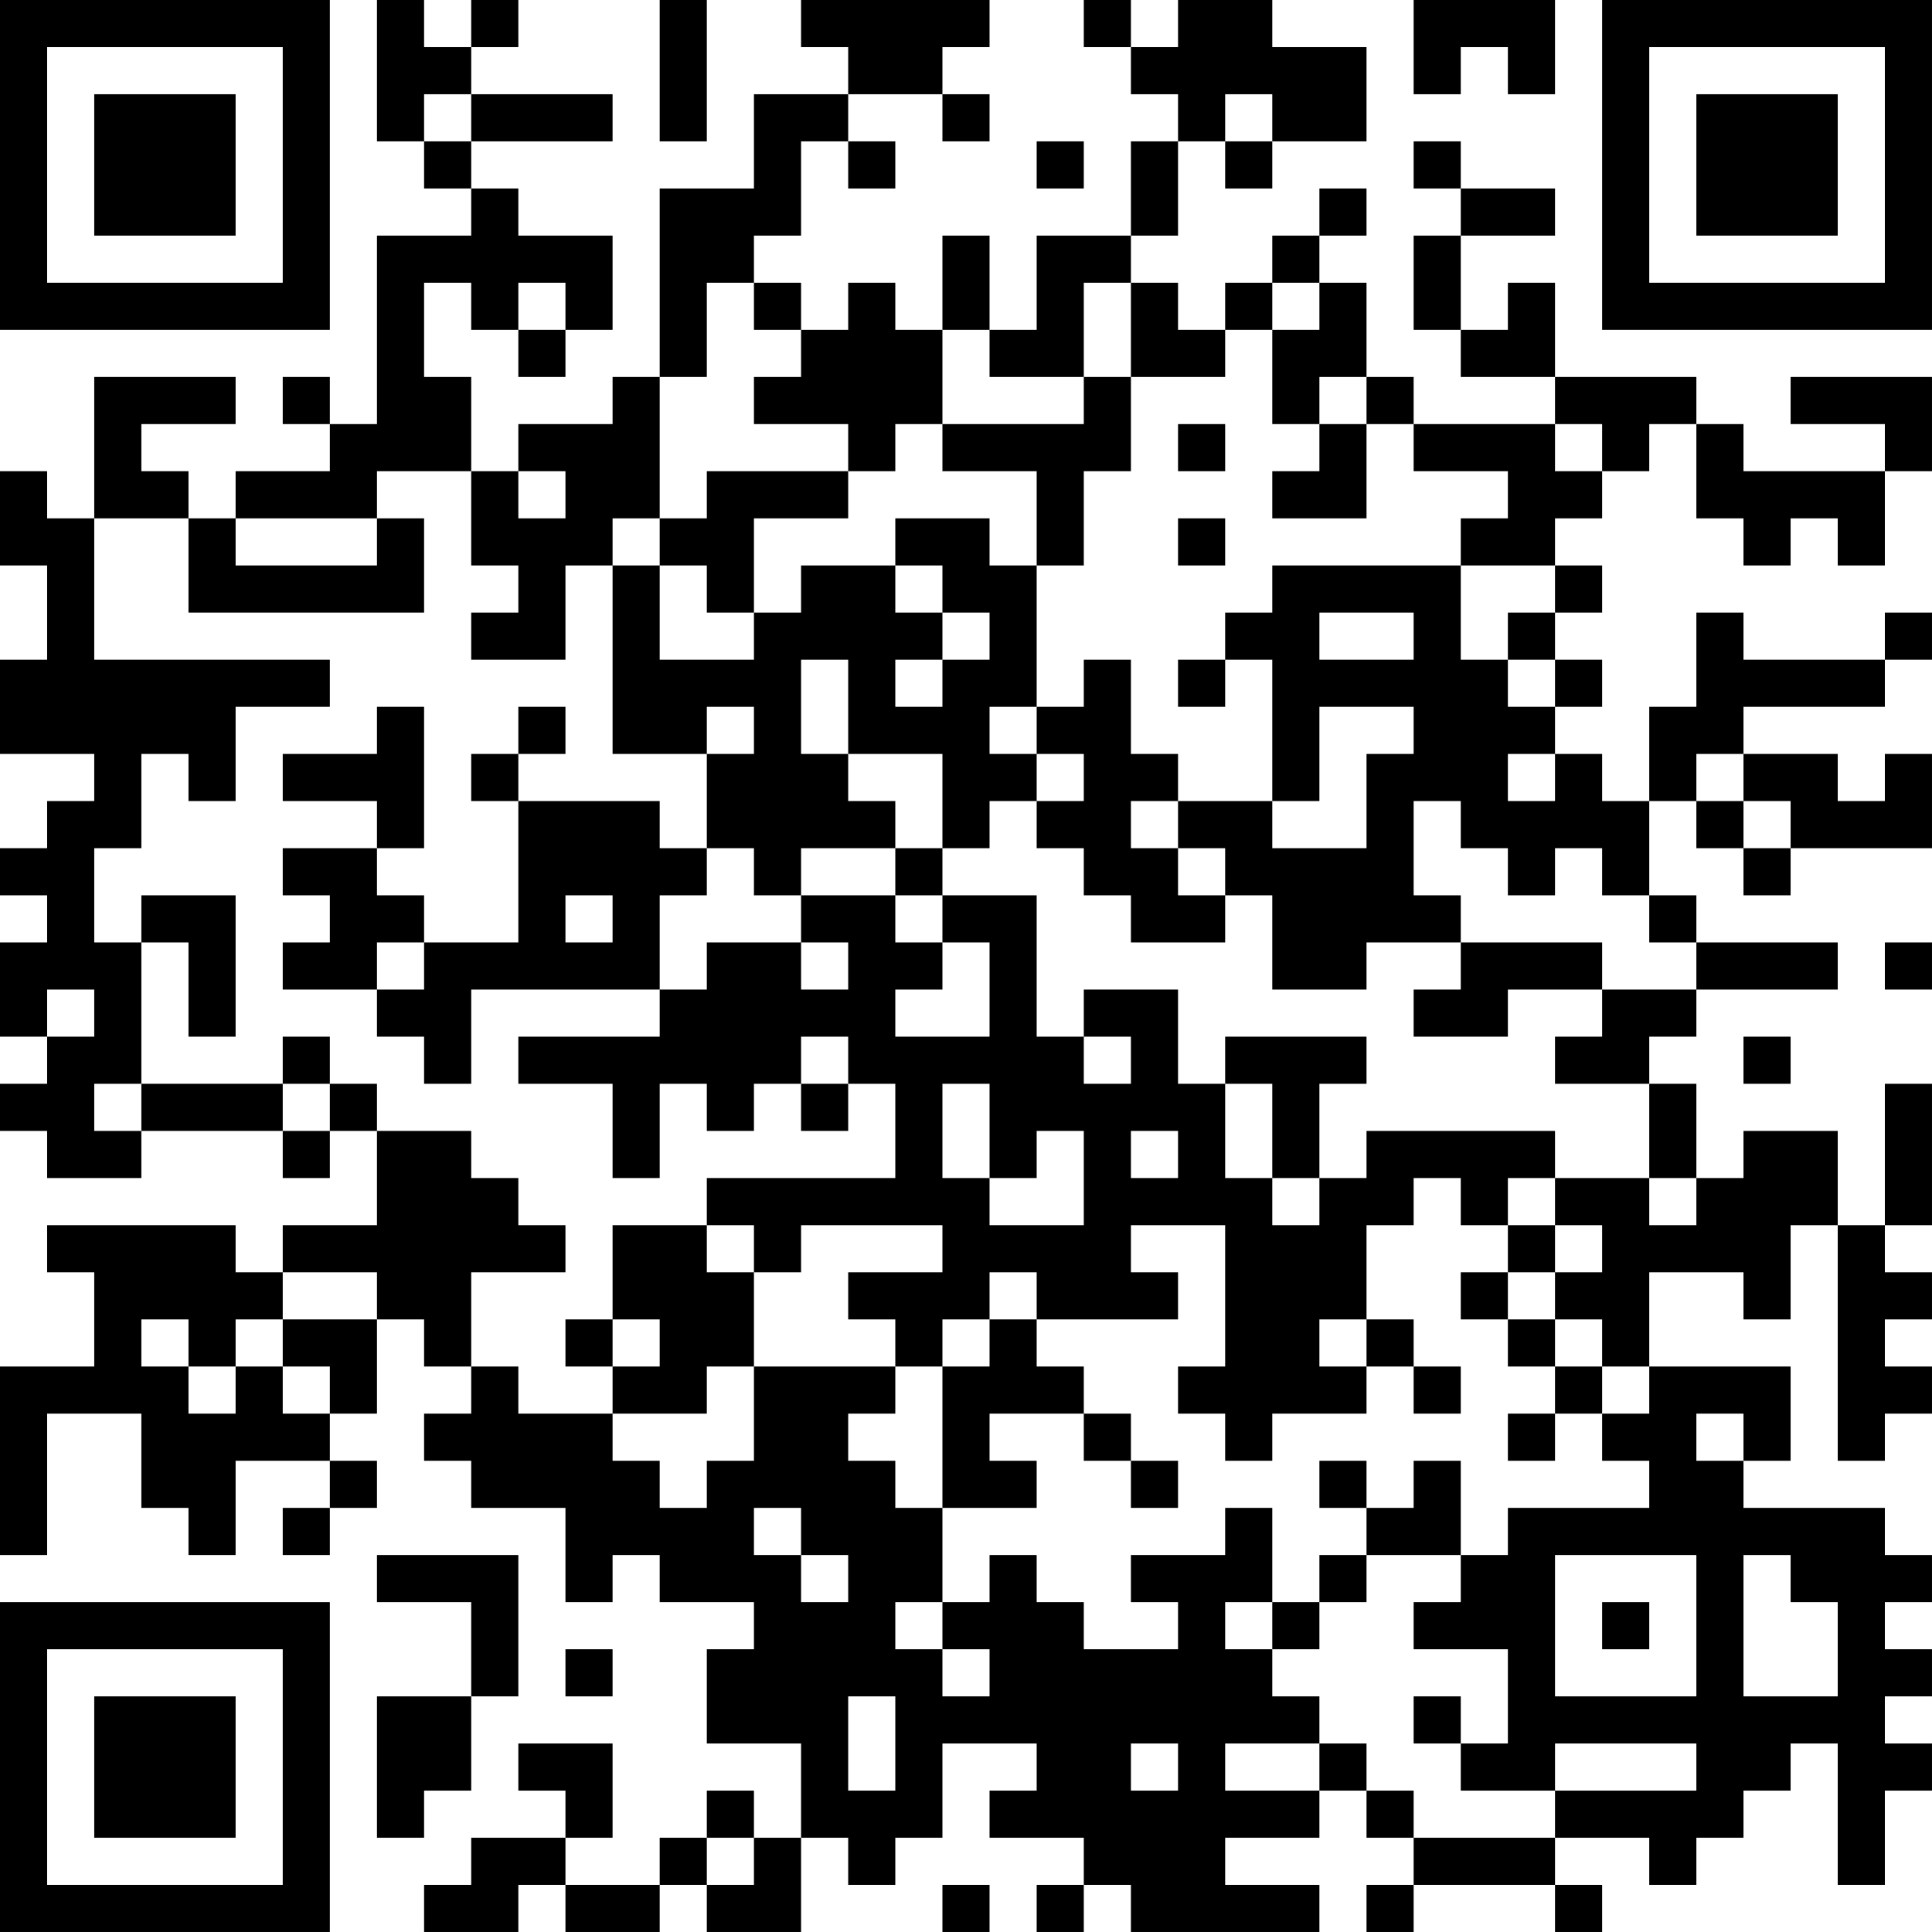 <?xml version="1.0" encoding="UTF-8"?>
<svg xmlns="http://www.w3.org/2000/svg" version="1.1" width="200" height="200" viewBox="0 0 200 200"><rect x="0" y="0" width="200" height="200" fill="#ffffff"/><g transform="scale(4.878)"><g transform="translate(0,0)"><path fill-rule="evenodd" d="M8 0L8 3L9 3L9 4L10 4L10 5L8 5L8 9L7 9L7 8L6 8L6 9L7 9L7 10L5 10L5 11L4 11L4 10L3 10L3 9L5 9L5 8L2 8L2 11L1 11L1 10L0 10L0 12L1 12L1 14L0 14L0 16L2 16L2 17L1 17L1 18L0 18L0 19L1 19L1 20L0 20L0 22L1 22L1 23L0 23L0 24L1 24L1 25L3 25L3 24L6 24L6 25L7 25L7 24L8 24L8 26L6 26L6 27L5 27L5 26L1 26L1 27L2 27L2 29L0 29L0 33L1 33L1 30L3 30L3 32L4 32L4 33L5 33L5 31L7 31L7 32L6 32L6 33L7 33L7 32L8 32L8 31L7 31L7 30L8 30L8 28L9 28L9 29L10 29L10 30L9 30L9 31L10 31L10 32L12 32L12 34L13 34L13 33L14 33L14 34L16 34L16 35L15 35L15 37L17 37L17 39L16 39L16 38L15 38L15 39L14 39L14 40L12 40L12 39L13 39L13 37L11 37L11 38L12 38L12 39L10 39L10 40L9 40L9 41L11 41L11 40L12 40L12 41L14 41L14 40L15 40L15 41L17 41L17 39L18 39L18 40L19 40L19 39L20 39L20 37L22 37L22 38L21 38L21 39L23 39L23 40L22 40L22 41L23 41L23 40L24 40L24 41L28 41L28 40L26 40L26 39L28 39L28 38L29 38L29 39L30 39L30 40L29 40L29 41L30 41L30 40L33 40L33 41L34 41L34 40L33 40L33 39L35 39L35 40L36 40L36 39L37 39L37 38L38 38L38 37L39 37L39 40L40 40L40 38L41 38L41 37L40 37L40 36L41 36L41 35L40 35L40 34L41 34L41 33L40 33L40 32L37 32L37 31L38 31L38 29L35 29L35 27L37 27L37 28L38 28L38 26L39 26L39 31L40 31L40 30L41 30L41 29L40 29L40 28L41 28L41 27L40 27L40 26L41 26L41 23L40 23L40 26L39 26L39 24L37 24L37 25L36 25L36 23L35 23L35 22L36 22L36 21L39 21L39 20L36 20L36 19L35 19L35 17L36 17L36 18L37 18L37 19L38 19L38 18L41 18L41 16L40 16L40 17L39 17L39 16L37 16L37 15L40 15L40 14L41 14L41 13L40 13L40 14L37 14L37 13L36 13L36 15L35 15L35 17L34 17L34 16L33 16L33 15L34 15L34 14L33 14L33 13L34 13L34 12L33 12L33 11L34 11L34 10L35 10L35 9L36 9L36 11L37 11L37 12L38 12L38 11L39 11L39 12L40 12L40 10L41 10L41 8L38 8L38 9L40 9L40 10L37 10L37 9L36 9L36 8L33 8L33 6L32 6L32 7L31 7L31 5L33 5L33 4L31 4L31 3L30 3L30 4L31 4L31 5L30 5L30 7L31 7L31 8L33 8L33 9L30 9L30 8L29 8L29 6L28 6L28 5L29 5L29 4L28 4L28 5L27 5L27 6L26 6L26 7L25 7L25 6L24 6L24 5L25 5L25 3L26 3L26 4L27 4L27 3L29 3L29 1L27 1L27 0L25 0L25 1L24 1L24 0L23 0L23 1L24 1L24 2L25 2L25 3L24 3L24 5L22 5L22 7L21 7L21 5L20 5L20 7L19 7L19 6L18 6L18 7L17 7L17 6L16 6L16 5L17 5L17 3L18 3L18 4L19 4L19 3L18 3L18 2L20 2L20 3L21 3L21 2L20 2L20 1L21 1L21 0L17 0L17 1L18 1L18 2L16 2L16 4L14 4L14 8L13 8L13 9L11 9L11 10L10 10L10 8L9 8L9 6L10 6L10 7L11 7L11 8L12 8L12 7L13 7L13 5L11 5L11 4L10 4L10 3L13 3L13 2L10 2L10 1L11 1L11 0L10 0L10 1L9 1L9 0ZM14 0L14 3L15 3L15 0ZM30 0L30 2L31 2L31 1L32 1L32 2L33 2L33 0ZM9 2L9 3L10 3L10 2ZM26 2L26 3L27 3L27 2ZM22 3L22 4L23 4L23 3ZM11 6L11 7L12 7L12 6ZM15 6L15 8L14 8L14 11L13 11L13 12L12 12L12 14L10 14L10 13L11 13L11 12L10 12L10 10L8 10L8 11L5 11L5 12L8 12L8 11L9 11L9 13L4 13L4 11L2 11L2 14L7 14L7 15L5 15L5 17L4 17L4 16L3 16L3 18L2 18L2 20L3 20L3 23L2 23L2 24L3 24L3 23L6 23L6 24L7 24L7 23L8 23L8 24L10 24L10 25L11 25L11 26L12 26L12 27L10 27L10 29L11 29L11 30L13 30L13 31L14 31L14 32L15 32L15 31L16 31L16 29L19 29L19 30L18 30L18 31L19 31L19 32L20 32L20 34L19 34L19 35L20 35L20 36L21 36L21 35L20 35L20 34L21 34L21 33L22 33L22 34L23 34L23 35L25 35L25 34L24 34L24 33L26 33L26 32L27 32L27 34L26 34L26 35L27 35L27 36L28 36L28 37L26 37L26 38L28 38L28 37L29 37L29 38L30 38L30 39L33 39L33 38L36 38L36 37L33 37L33 38L31 38L31 37L32 37L32 35L30 35L30 34L31 34L31 33L32 33L32 32L35 32L35 31L34 31L34 30L35 30L35 29L34 29L34 28L33 28L33 27L34 27L34 26L33 26L33 25L35 25L35 26L36 26L36 25L35 25L35 23L33 23L33 22L34 22L34 21L36 21L36 20L35 20L35 19L34 19L34 18L33 18L33 19L32 19L32 18L31 18L31 17L30 17L30 19L31 19L31 20L29 20L29 21L27 21L27 19L26 19L26 18L25 18L25 17L27 17L27 18L29 18L29 16L30 16L30 15L28 15L28 17L27 17L27 14L26 14L26 13L27 13L27 12L31 12L31 14L32 14L32 15L33 15L33 14L32 14L32 13L33 13L33 12L31 12L31 11L32 11L32 10L30 10L30 9L29 9L29 8L28 8L28 9L27 9L27 7L28 7L28 6L27 6L27 7L26 7L26 8L24 8L24 6L23 6L23 8L21 8L21 7L20 7L20 9L19 9L19 10L18 10L18 9L16 9L16 8L17 8L17 7L16 7L16 6ZM23 8L23 9L20 9L20 10L22 10L22 12L21 12L21 11L19 11L19 12L17 12L17 13L16 13L16 11L18 11L18 10L15 10L15 11L14 11L14 12L13 12L13 16L15 16L15 18L14 18L14 17L11 17L11 16L12 16L12 15L11 15L11 16L10 16L10 17L11 17L11 20L9 20L9 19L8 19L8 18L9 18L9 15L8 15L8 16L6 16L6 17L8 17L8 18L6 18L6 19L7 19L7 20L6 20L6 21L8 21L8 22L9 22L9 23L10 23L10 21L14 21L14 22L11 22L11 23L13 23L13 25L14 25L14 23L15 23L15 24L16 24L16 23L17 23L17 24L18 24L18 23L19 23L19 25L15 25L15 26L13 26L13 28L12 28L12 29L13 29L13 30L15 30L15 29L16 29L16 27L17 27L17 26L20 26L20 27L18 27L18 28L19 28L19 29L20 29L20 32L22 32L22 31L21 31L21 30L23 30L23 31L24 31L24 32L25 32L25 31L24 31L24 30L23 30L23 29L22 29L22 28L25 28L25 27L24 27L24 26L26 26L26 29L25 29L25 30L26 30L26 31L27 31L27 30L29 30L29 29L30 29L30 30L31 30L31 29L30 29L30 28L29 28L29 26L30 26L30 25L31 25L31 26L32 26L32 27L31 27L31 28L32 28L32 29L33 29L33 30L32 30L32 31L33 31L33 30L34 30L34 29L33 29L33 28L32 28L32 27L33 27L33 26L32 26L32 25L33 25L33 24L29 24L29 25L28 25L28 23L29 23L29 22L26 22L26 23L25 23L25 21L23 21L23 22L22 22L22 19L20 19L20 18L21 18L21 17L22 17L22 18L23 18L23 19L24 19L24 20L26 20L26 19L25 19L25 18L24 18L24 17L25 17L25 16L24 16L24 14L23 14L23 15L22 15L22 12L23 12L23 10L24 10L24 8ZM25 9L25 10L26 10L26 9ZM28 9L28 10L27 10L27 11L29 11L29 9ZM33 9L33 10L34 10L34 9ZM11 10L11 11L12 11L12 10ZM25 11L25 12L26 12L26 11ZM14 12L14 14L16 14L16 13L15 13L15 12ZM19 12L19 13L20 13L20 14L19 14L19 15L20 15L20 14L21 14L21 13L20 13L20 12ZM28 13L28 14L30 14L30 13ZM17 14L17 16L18 16L18 17L19 17L19 18L17 18L17 19L16 19L16 18L15 18L15 19L14 19L14 21L15 21L15 20L17 20L17 21L18 21L18 20L17 20L17 19L19 19L19 20L20 20L20 21L19 21L19 22L21 22L21 20L20 20L20 19L19 19L19 18L20 18L20 16L18 16L18 14ZM25 14L25 15L26 15L26 14ZM15 15L15 16L16 16L16 15ZM21 15L21 16L22 16L22 17L23 17L23 16L22 16L22 15ZM32 16L32 17L33 17L33 16ZM36 16L36 17L37 17L37 18L38 18L38 17L37 17L37 16ZM3 19L3 20L4 20L4 22L5 22L5 19ZM12 19L12 20L13 20L13 19ZM8 20L8 21L9 21L9 20ZM31 20L31 21L30 21L30 22L32 22L32 21L34 21L34 20ZM40 20L40 21L41 21L41 20ZM1 21L1 22L2 22L2 21ZM6 22L6 23L7 23L7 22ZM17 22L17 23L18 23L18 22ZM23 22L23 23L24 23L24 22ZM37 22L37 23L38 23L38 22ZM20 23L20 25L21 25L21 26L23 26L23 24L22 24L22 25L21 25L21 23ZM26 23L26 25L27 25L27 26L28 26L28 25L27 25L27 23ZM24 24L24 25L25 25L25 24ZM15 26L15 27L16 27L16 26ZM6 27L6 28L5 28L5 29L4 29L4 28L3 28L3 29L4 29L4 30L5 30L5 29L6 29L6 30L7 30L7 29L6 29L6 28L8 28L8 27ZM21 27L21 28L20 28L20 29L21 29L21 28L22 28L22 27ZM13 28L13 29L14 29L14 28ZM28 28L28 29L29 29L29 28ZM36 30L36 31L37 31L37 30ZM28 31L28 32L29 32L29 33L28 33L28 34L27 34L27 35L28 35L28 34L29 34L29 33L31 33L31 31L30 31L30 32L29 32L29 31ZM16 32L16 33L17 33L17 34L18 34L18 33L17 33L17 32ZM8 33L8 34L10 34L10 36L8 36L8 39L9 39L9 38L10 38L10 36L11 36L11 33ZM33 33L33 36L36 36L36 33ZM37 33L37 36L39 36L39 34L38 34L38 33ZM34 34L34 35L35 35L35 34ZM12 35L12 36L13 36L13 35ZM18 36L18 38L19 38L19 36ZM30 36L30 37L31 37L31 36ZM24 37L24 38L25 38L25 37ZM15 39L15 40L16 40L16 39ZM20 40L20 41L21 41L21 40ZM0 0L0 7L7 7L7 0ZM1 1L1 6L6 6L6 1ZM2 2L2 5L5 5L5 2ZM34 0L34 7L41 7L41 0ZM35 1L35 6L40 6L40 1ZM36 2L36 5L39 5L39 2ZM0 34L0 41L7 41L7 34ZM1 35L1 40L6 40L6 35ZM2 36L2 39L5 39L5 36Z" fill="#000000"/></g></g></svg>
